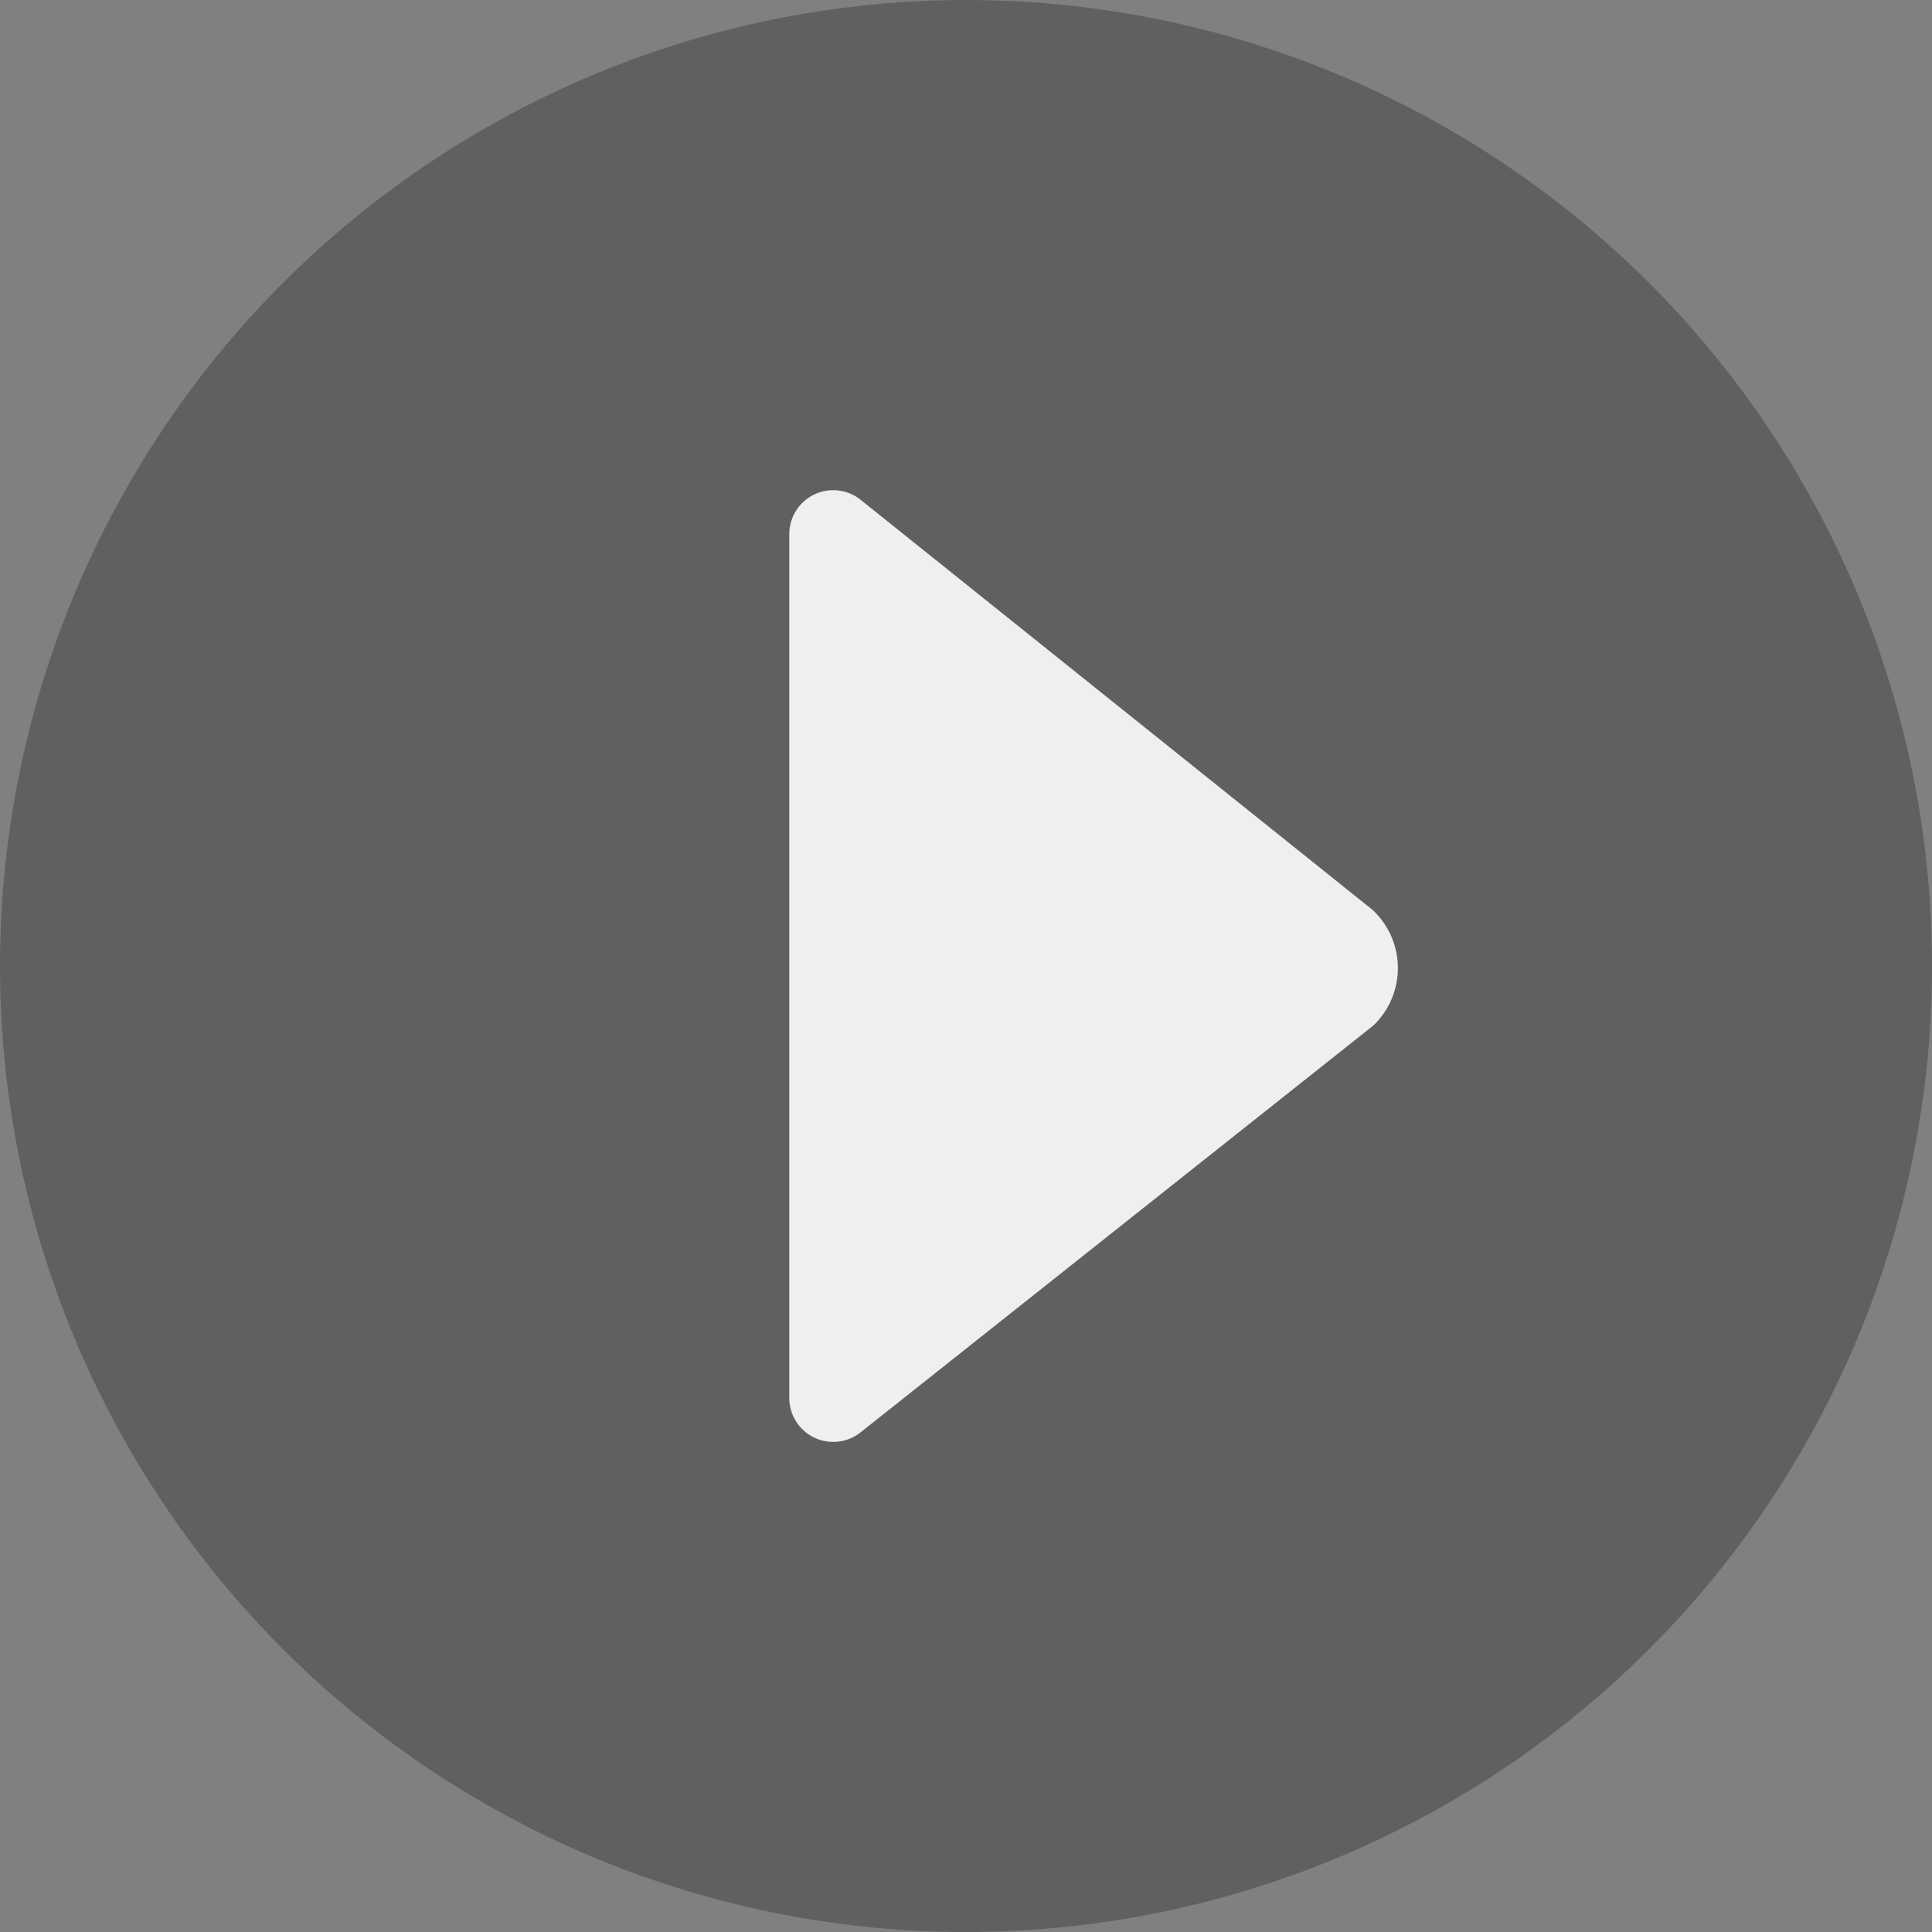 <svg xmlns="http://www.w3.org/2000/svg" width="53.689" height="53.689" viewBox="0 0 53.689 53.689">
  <rect x="0" y="0" width="53.689" height="53.689" fill="#808080" stroke="none"/>
  <g id="Play_Pause_Button" data-name="Play/Pause Button" transform="translate(12.155 6.655)">
    <ellipse id="background" cx="26.845" cy="26.845" rx="26.845" ry="26.845" transform="translate(-12.155 -6.655)" fill="rgba(0,0,0,0.25)"/>
    <path id="play" d="M2.98.267A1.221,1.221,0,0,0,1,1.221L1,25.228a1.221,1.221,0,0,0,1.98.957L17.168,14.928a1.225,1.225,0,0,0,.114-.1,2.212,2.212,0,0,0,0-3.092,1.211,1.211,0,0,0-.11-.1Z" transform="translate(8.779 6.965)" fill="rgba(255,255,255,0.9)" fill-rule="evenodd"/>
  </g>
</svg>
